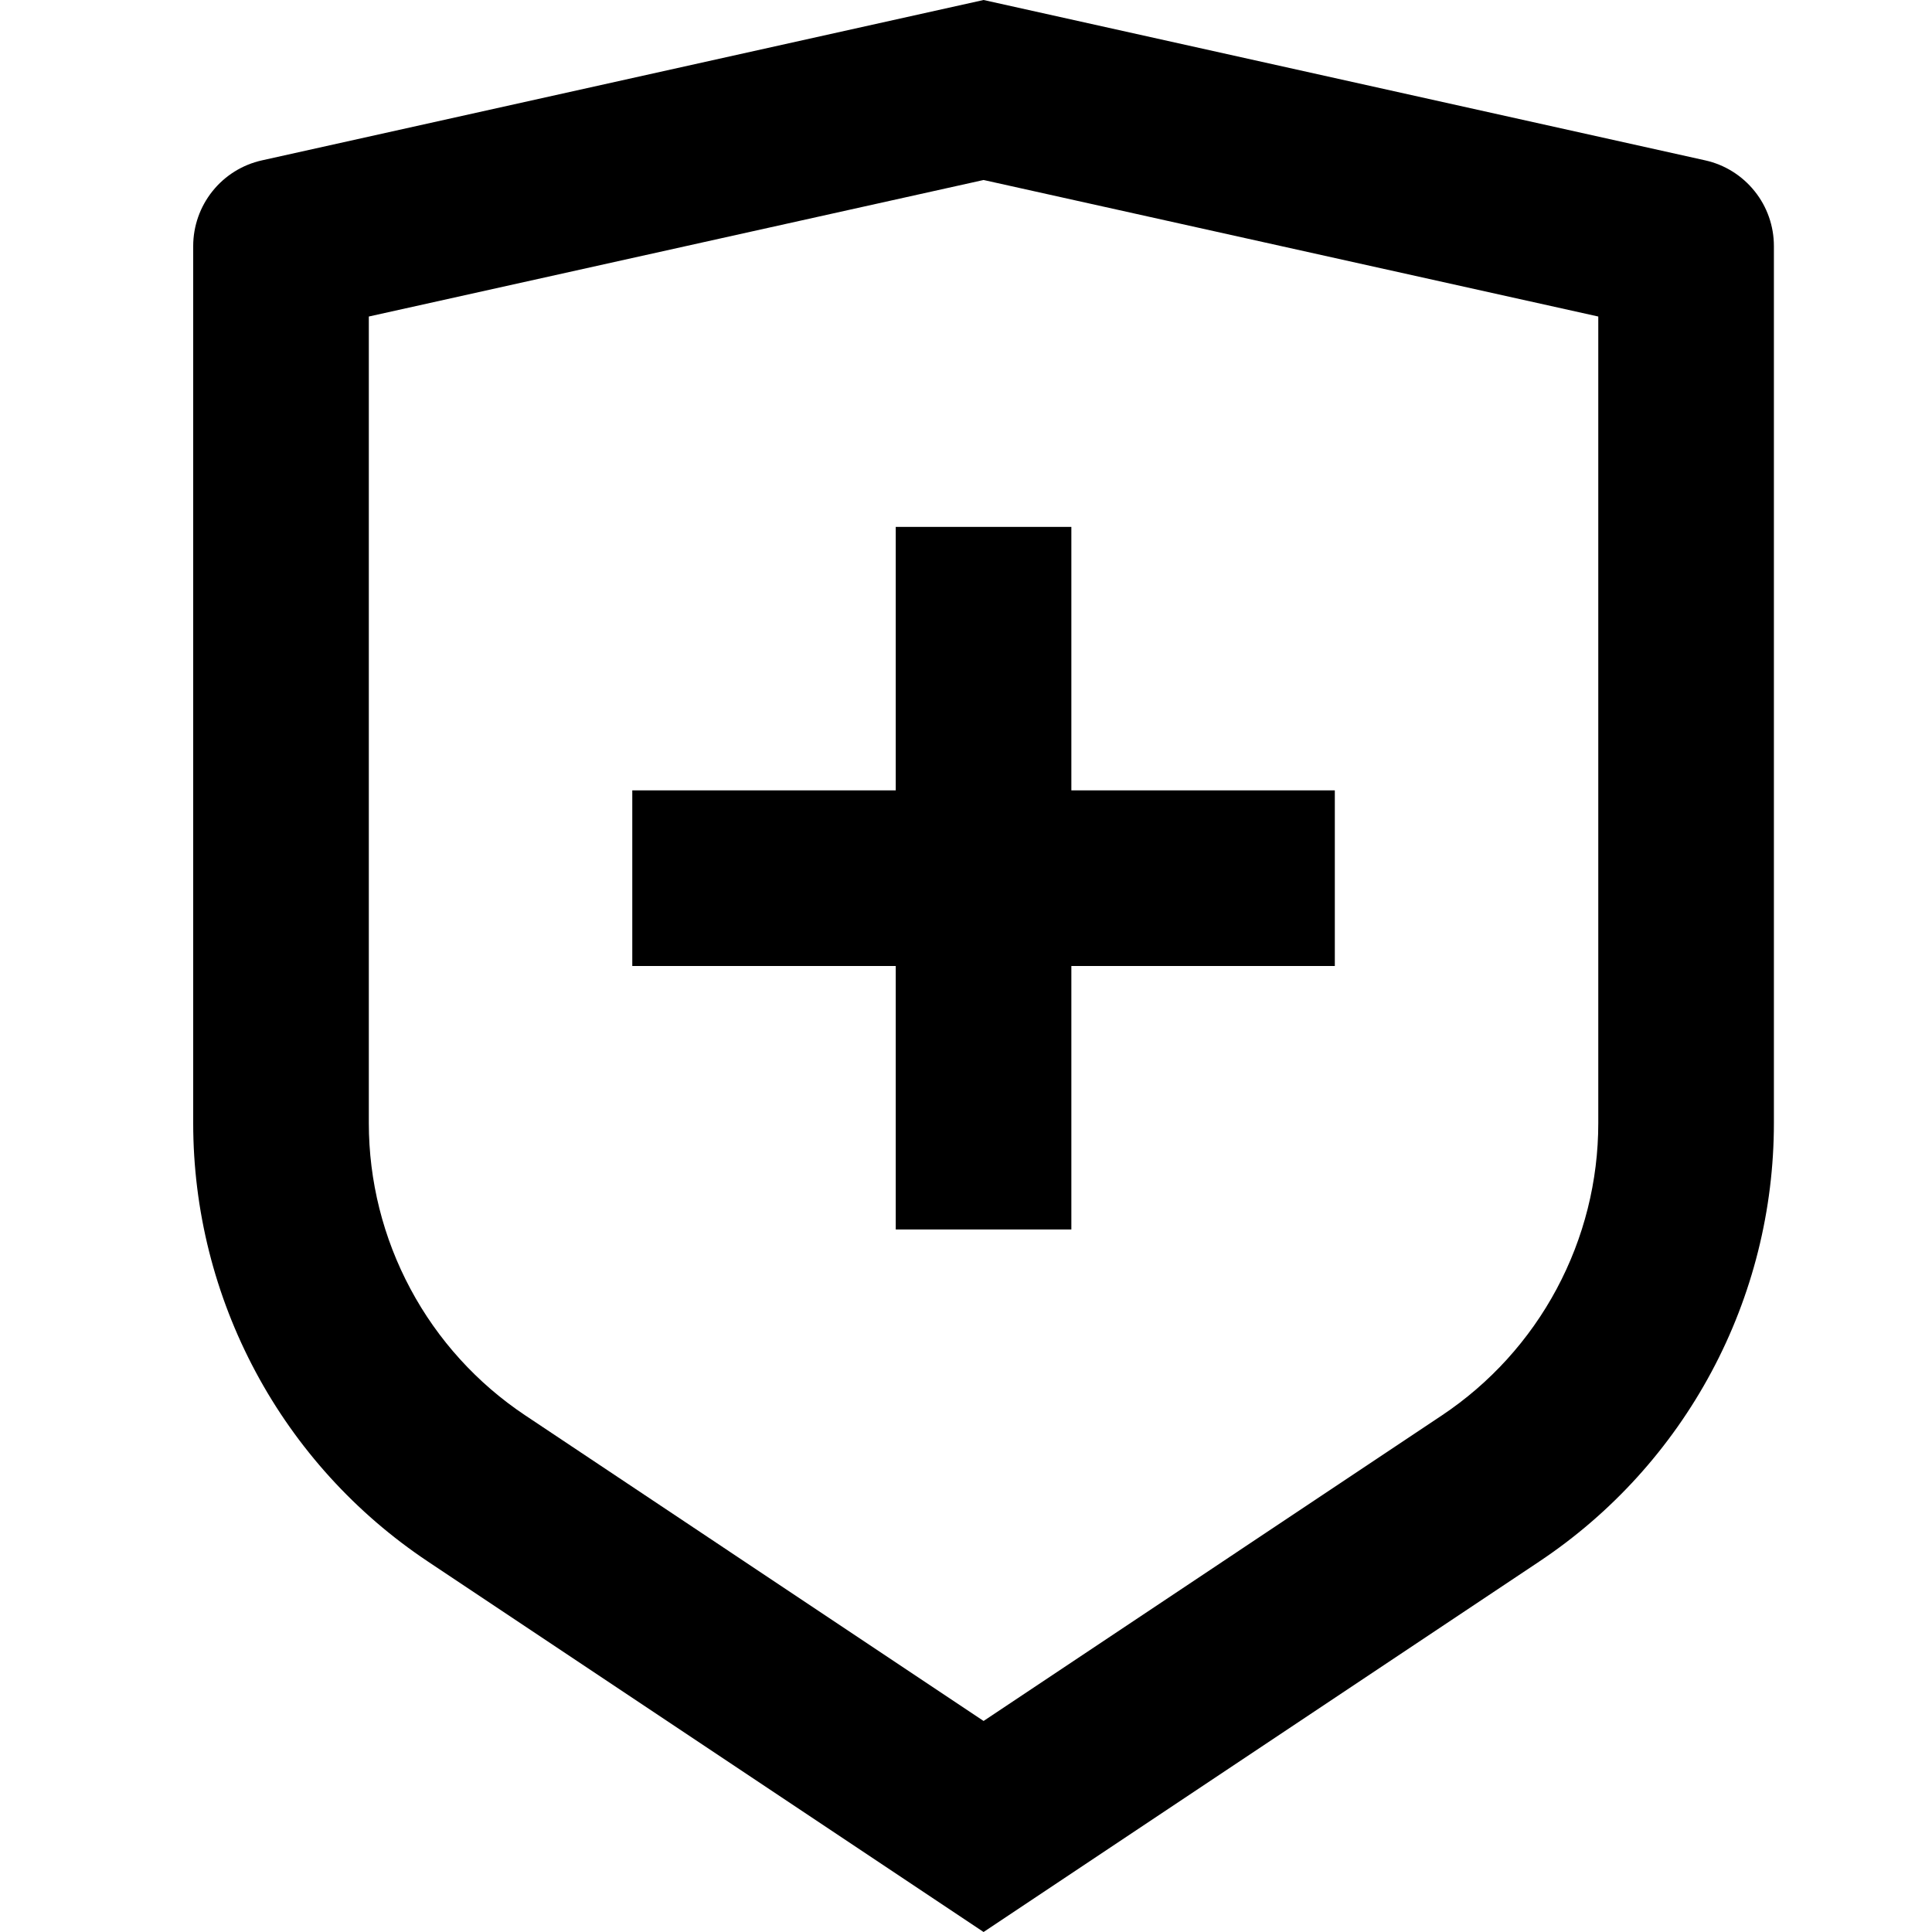 <?xml version="1.0" encoding="UTF-8"?>
<svg width="30px" height="30px" viewBox="0 0 30 30" version="1.1" xmlns="http://www.w3.org/2000/svg" xmlns:xlink="http://www.w3.org/1999/xlink">
    <!-- Generator: Sketch 58 (84663) - https://sketch.com -->
    <title>icons</title>
    <desc>Created with Sketch.</desc>
    <g id="Page-1" stroke="none" stroke-width="1" fill="none" fill-rule="evenodd">
        <g id="insurance_outline">
            <rect id="Rectangle" x="0" y="0" width="30" height="30"></rect>
            <path d="M4.068,2.49 L15.273,0 L26.478,2.49 C26.781,2.557 27.051,2.726 27.245,2.968 C27.44,3.21 27.545,3.511 27.545,3.821 L27.545,17.439 C27.545,18.786 27.213,20.113 26.577,21.3 C25.941,22.488 25.023,23.5 23.902,24.247 L15.273,30 L6.644,24.247 C5.523,23.5 4.604,22.488 3.969,21.301 C3.333,20.113 3,18.788 3,17.441 L3,3.821 C3,3.511 3.106,3.21 3.3,2.968 C3.494,2.726 3.765,2.557 4.068,2.49 Z M5.727,4.915 L5.727,17.439 C5.727,18.337 5.949,19.221 6.373,20.013 C6.796,20.805 7.409,21.48 8.156,21.978 L15.273,26.723 L22.39,21.978 C23.136,21.48 23.749,20.805 24.172,20.014 C24.596,19.222 24.818,18.339 24.818,17.441 L24.818,4.915 L15.273,2.795 L5.727,4.915 Z M13.909,12.273 L13.909,8.182 L16.636,8.182 L16.636,12.273 L20.727,12.273 L20.727,15 L16.636,15 L16.636,19.091 L13.909,19.091 L13.909,15 L9.818,15 L9.818,12.273 L13.909,12.273 Z" id="Shape" fill="#000000" fill-rule="nonzero"></path>
        </g>
    </g>
</svg>